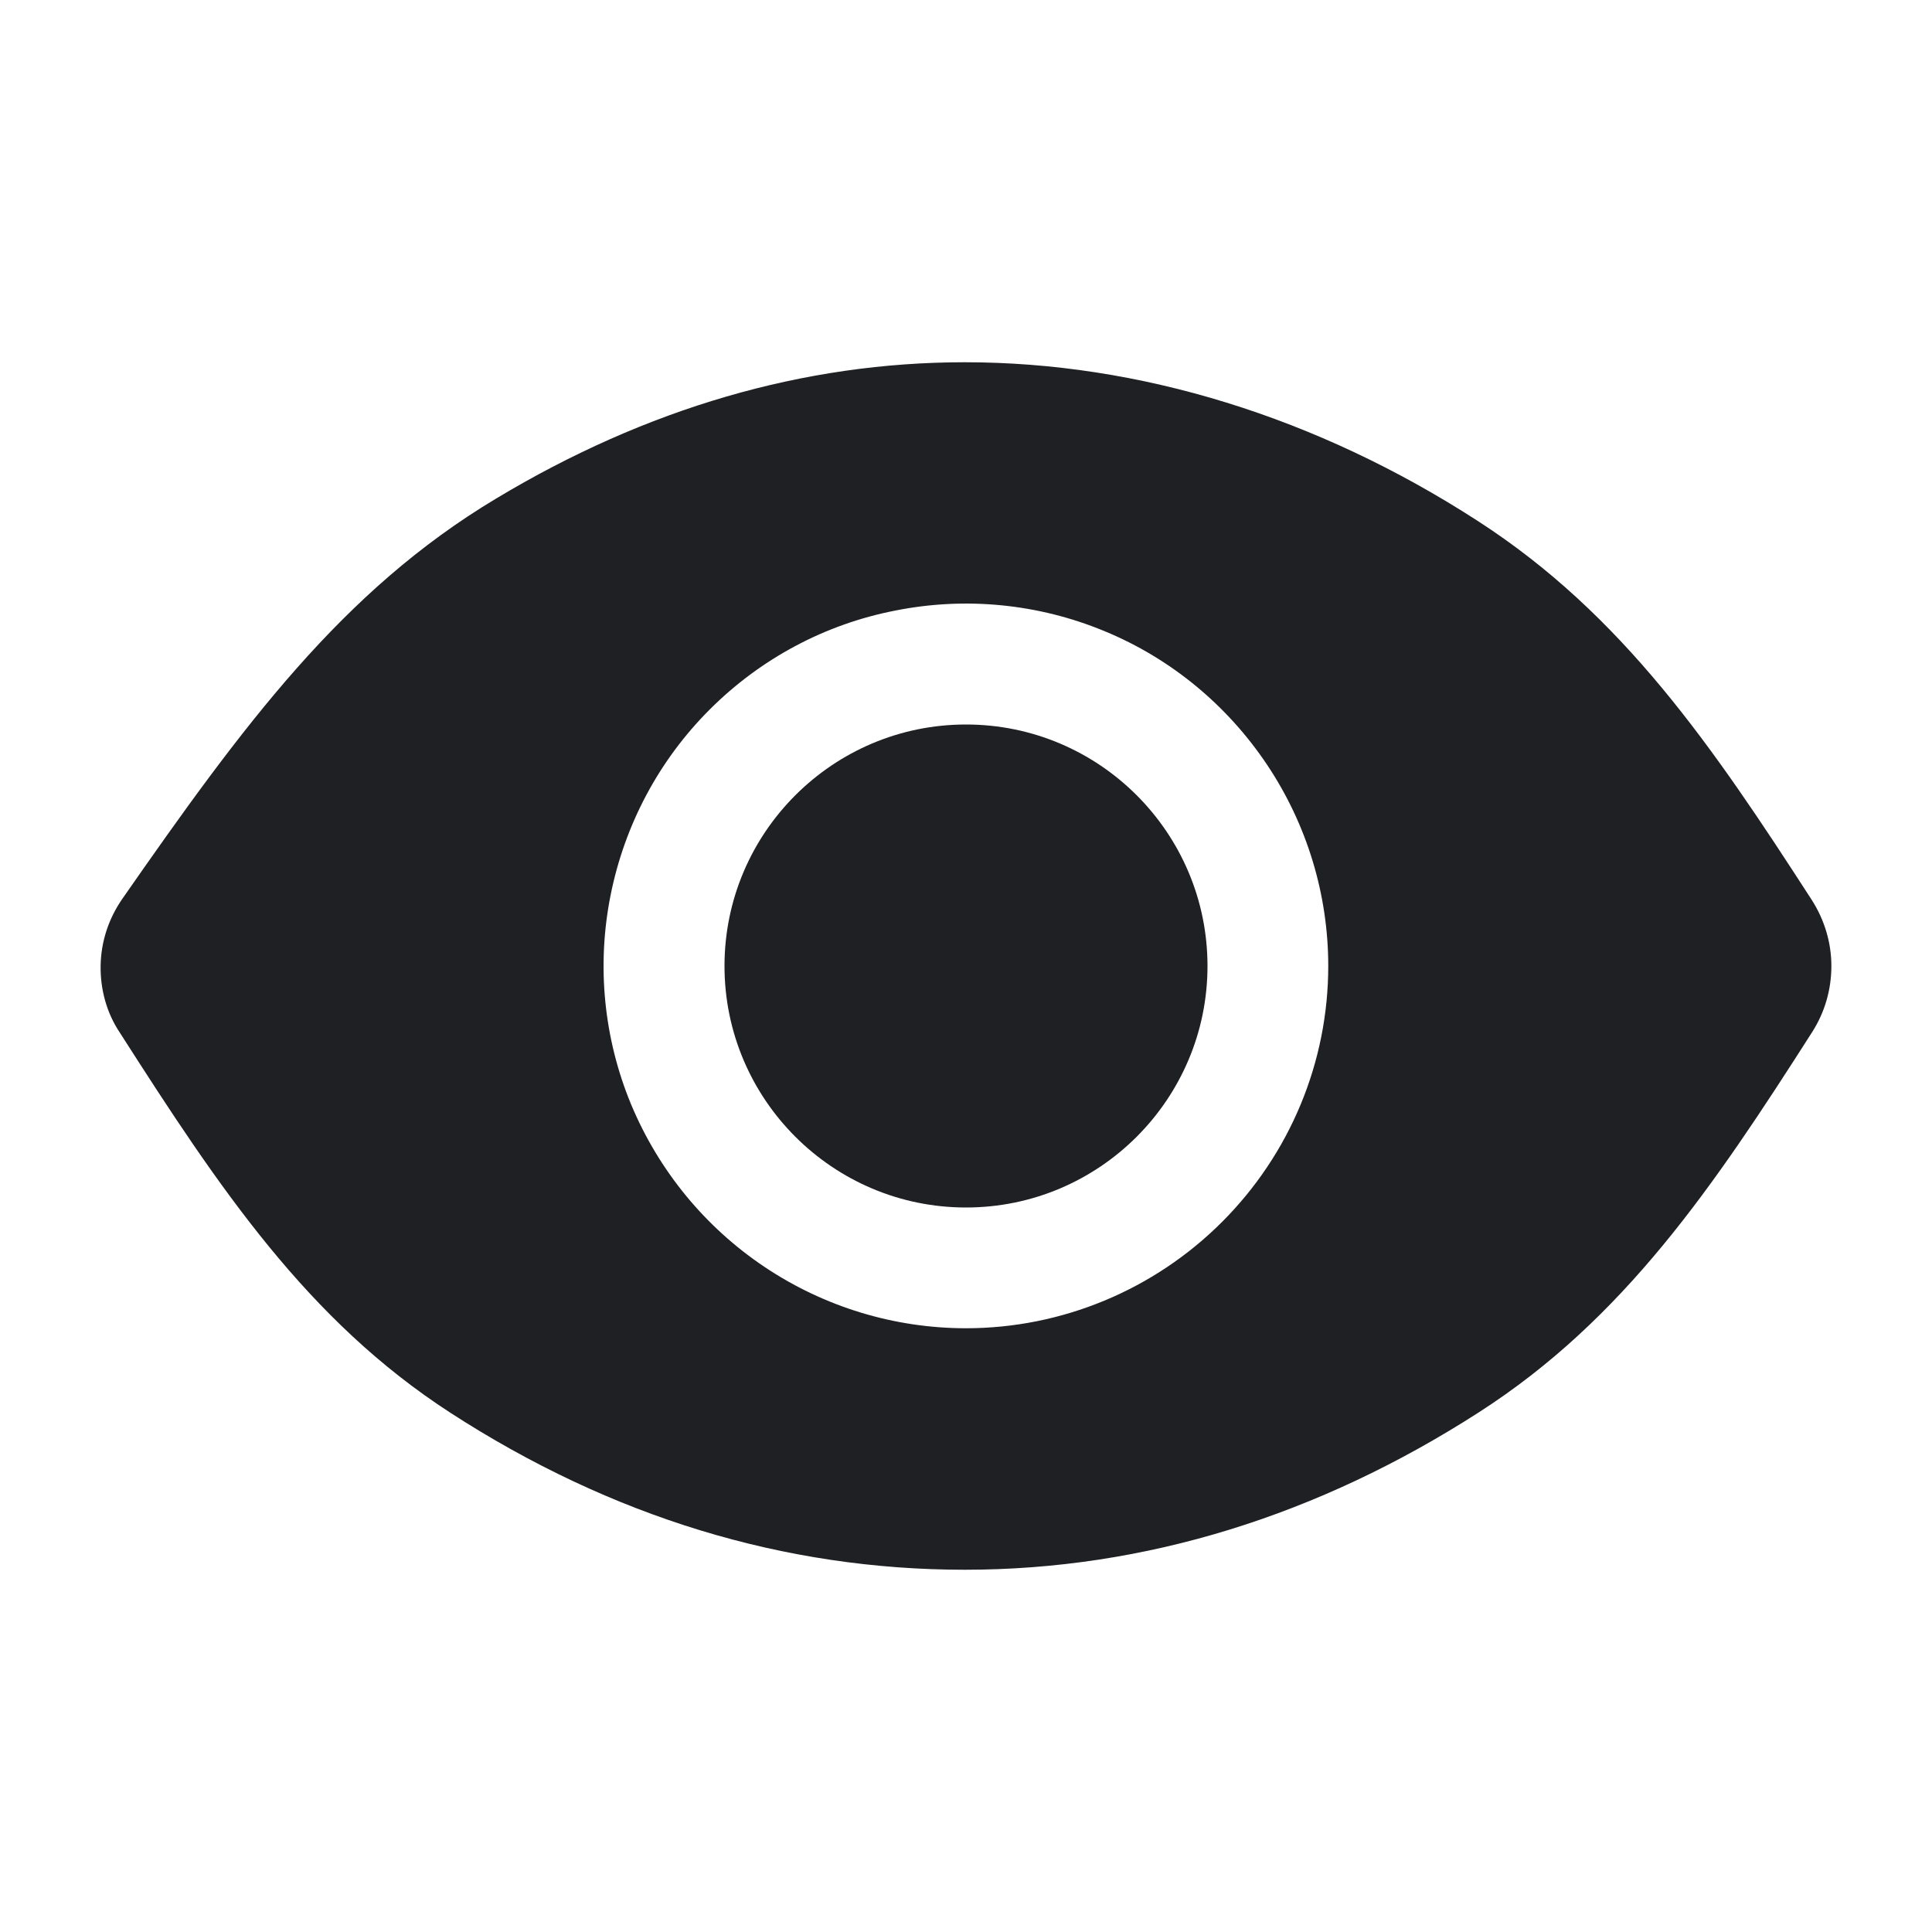 <svg width="48" height="48" viewBox="0 0 48 48" fill="none" xmlns="http://www.w3.org/2000/svg">
<path d="M24 30C27.311 30 30 27.31 30 24C30 20.69 27.311 18 24 18C20.691 18 18 20.69 18 24C18 27.31 20.691 30 24 30Z" fill="#1F2024"/>
<path d="M45.02 22.37C42.54 18.53 40.32 15.27 36.71 12.94C32.72 10.36 28.31 9 23.97 9C19.98 9 16.06 10.14 12.32 12.39C8.5 14.68 6.04 18.02 3.04 22.33C2.7 22.82 2.51 23.39 2.5 23.99C2.49 24.58 2.65 25.17 2.98 25.66C5.46 29.54 7.64 32.8 11.19 35.1C15.19 37.69 19.49 39 23.97 39C28.45 39 32.76 37.65 36.74 35.09C40.35 32.77 42.56 29.5 45.03 25.63C45.34 25.14 45.5 24.58 45.5 24C45.5 23.42 45.33 22.86 45.02 22.37ZM24 33C22.22 33 20.48 32.47 19 31.48C17.52 30.49 16.37 29.09 15.68 27.44C15 25.8 14.82 23.99 15.17 22.24C15.52 20.49 16.37 18.89 17.63 17.63C18.89 16.37 20.49 15.51 22.24 15.17C23.99 14.82 25.8 15 27.44 15.68C29.09 16.36 30.49 17.52 31.48 19C32.47 20.48 33 22.22 33 24C33 26.39 32.05 28.67 30.36 30.36C28.67 32.05 26.38 33 24 33Z" fill="#1F2024"/>
</svg>

